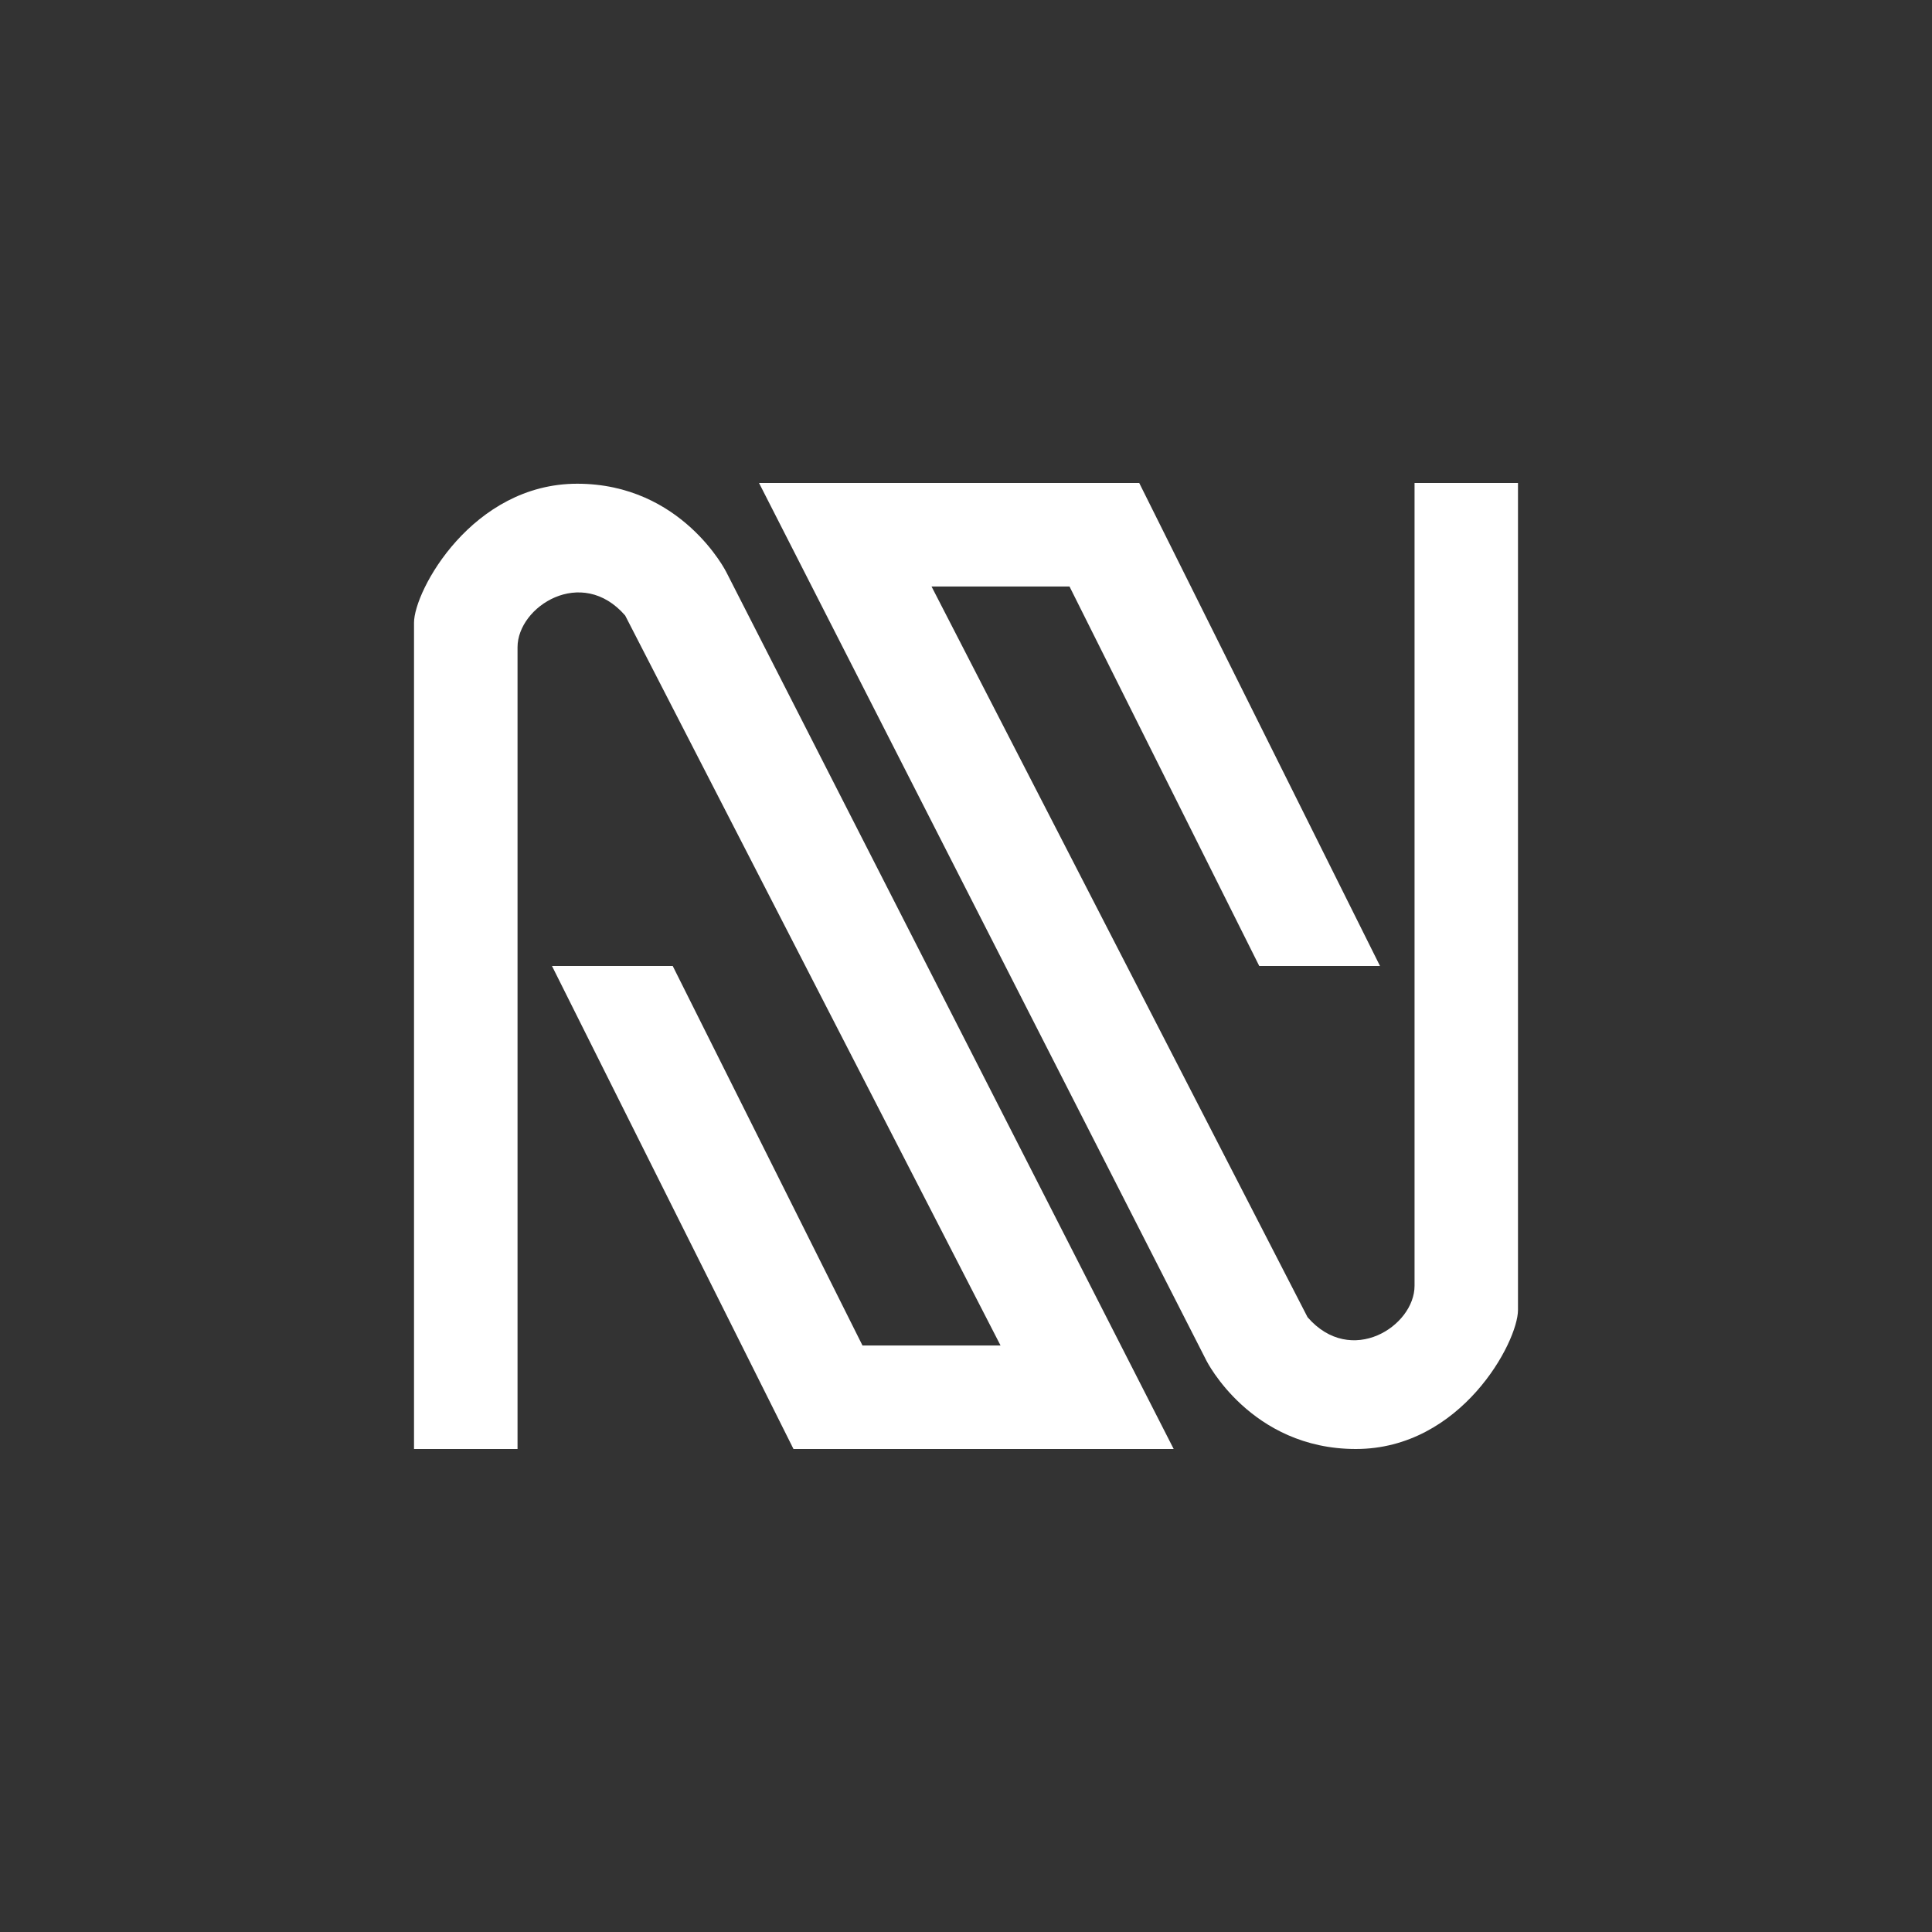 <svg width="24" height="24" viewBox="0 0 24 24" fill="none" xmlns="http://www.w3.org/2000/svg">
<rect x="0" y="0" width="24" height="24" fill="#333333" stroke="none"/>
<path d="M5.143 18H6.429V8.04C6.429 7.534 7.226 7.024 7.766 7.646L12.429 16.714H10.714L8.357 12H6.857L9.857 18H14.58L9.022 7.106C9.022 7.106 8.473 6.009 7.17 6.009C5.867 6.009 5.143 7.337 5.143 7.736V18ZM18.857 6H17.572V15.973C17.572 16.474 16.783 16.984 16.243 16.363L11.572 7.286H13.286L15.643 12H17.143L14.152 6H9.429L14.987 16.903C14.987 16.903 15.536 18 16.843 18C18.15 18 18.857 16.671 18.857 16.273V6Z" fill="white"/>
</svg>
